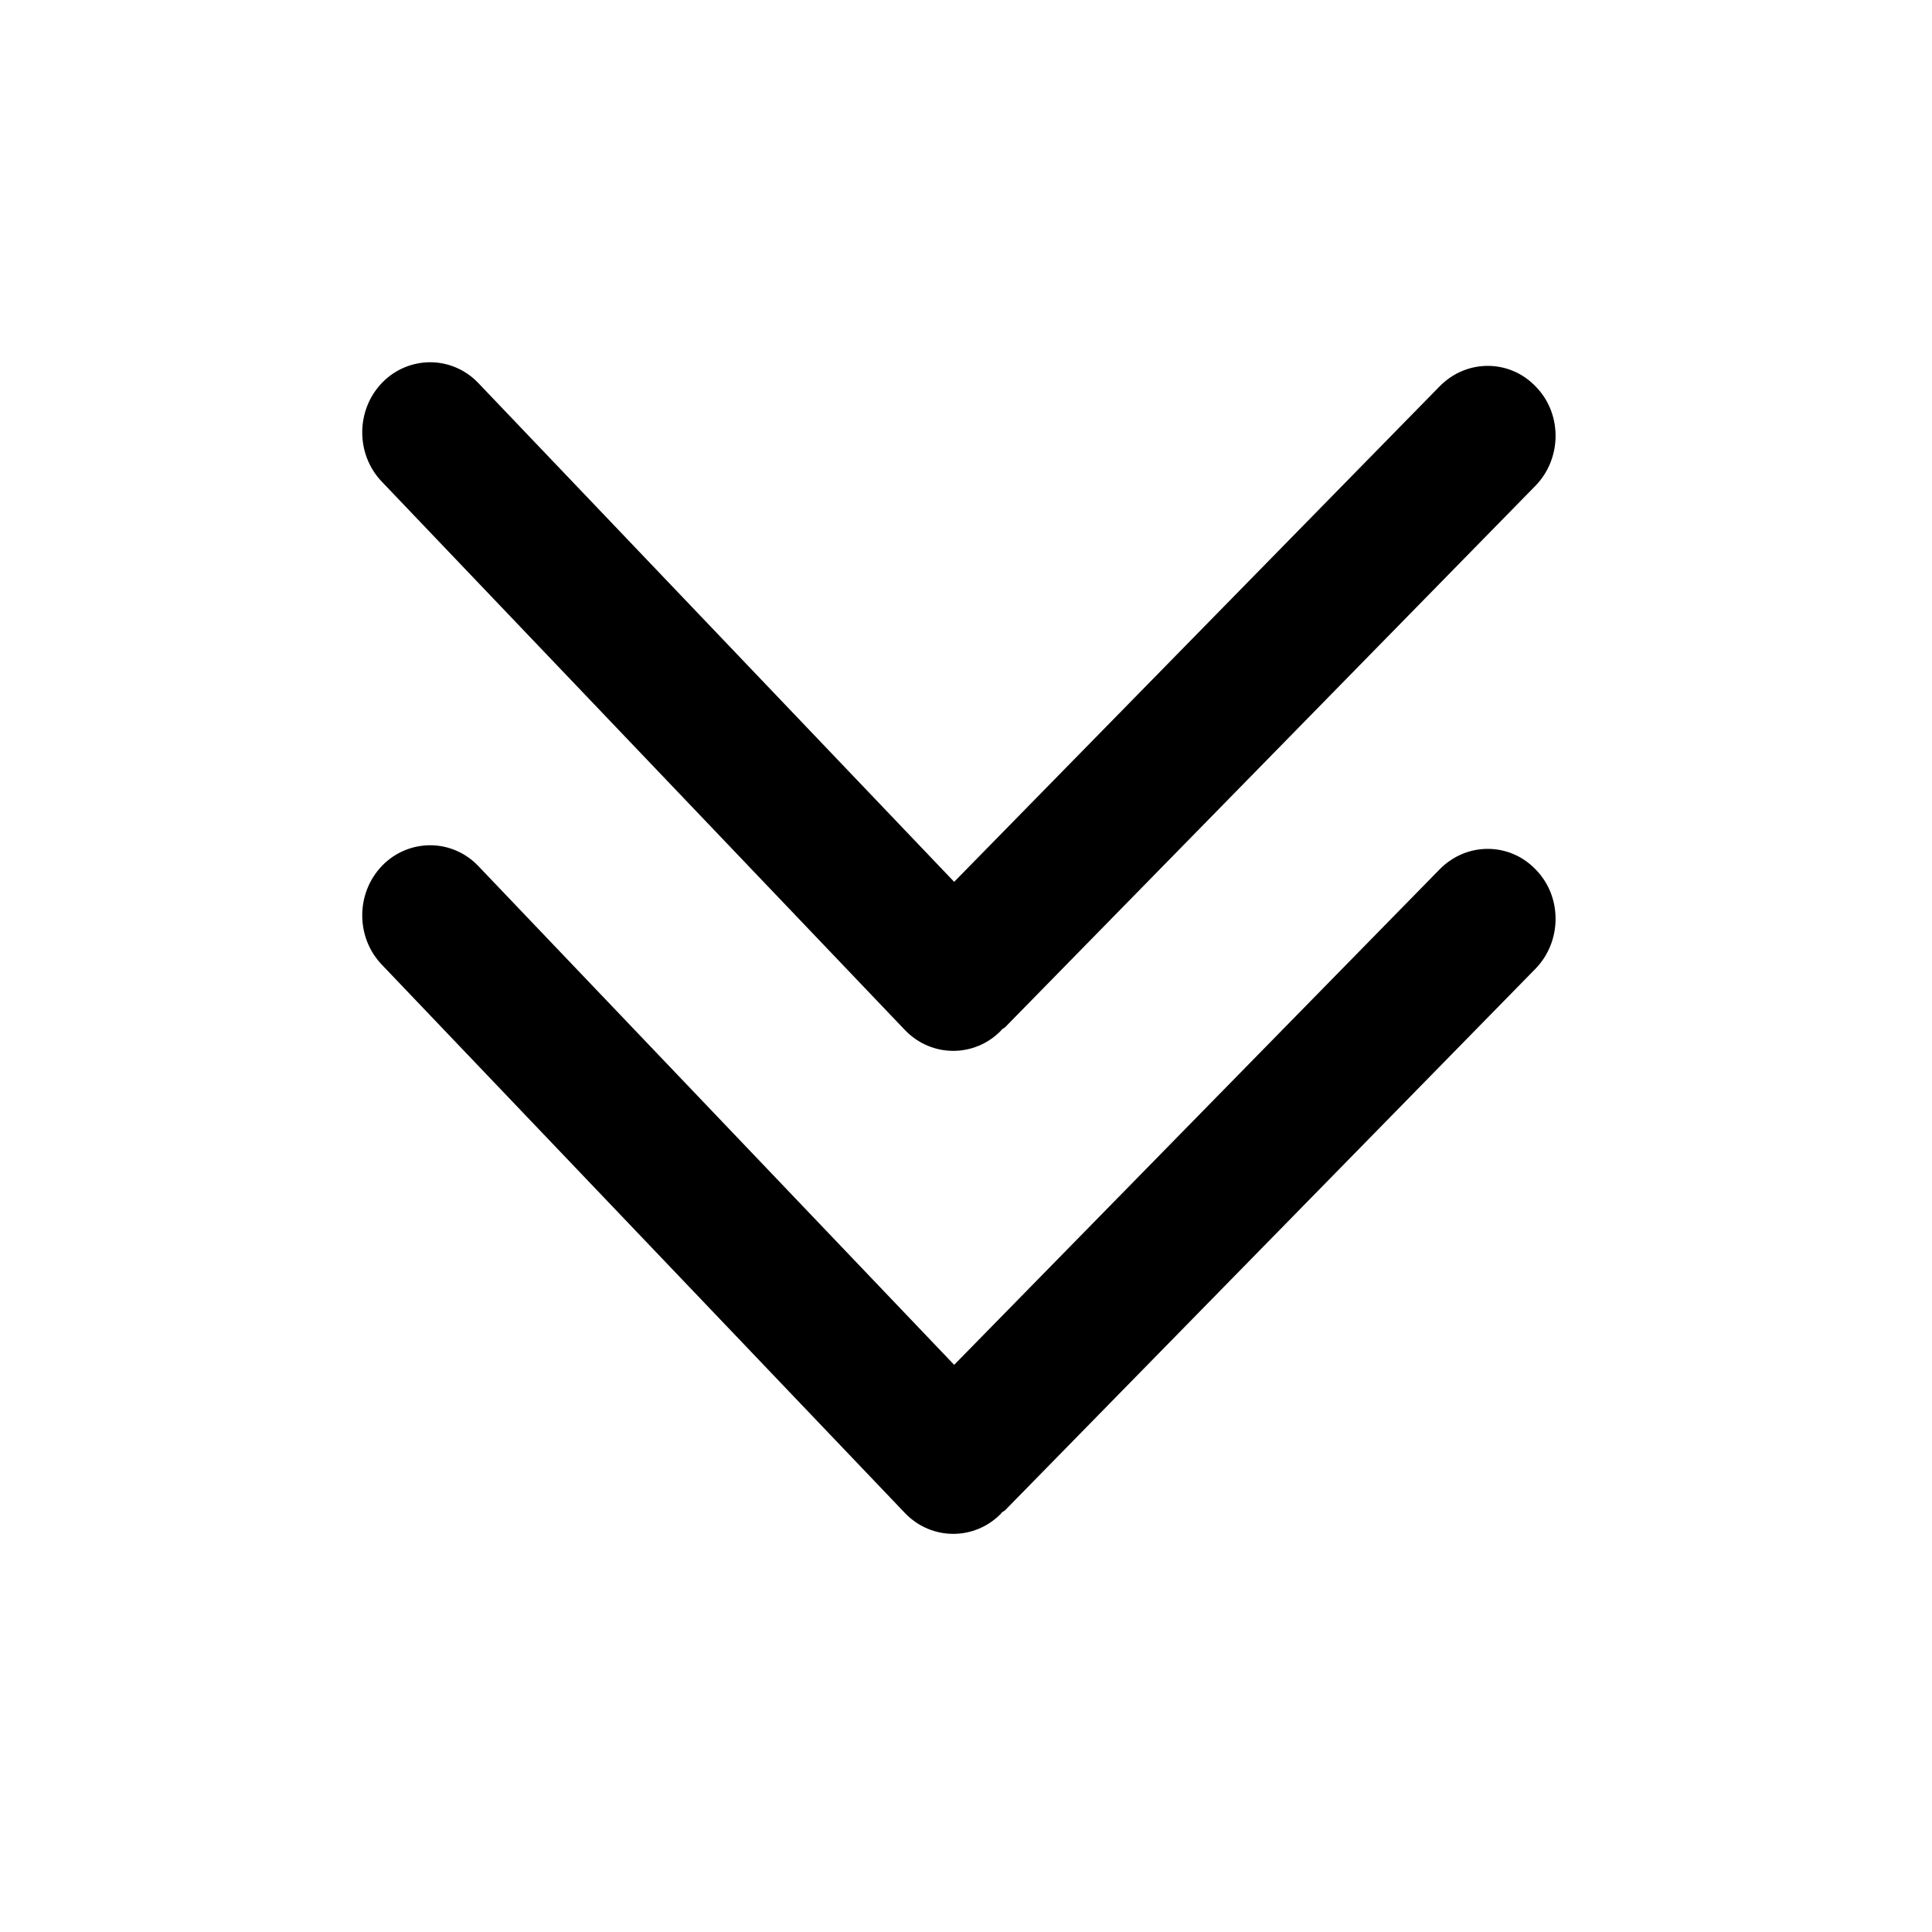 <?xml version="1.0" encoding="UTF-8"?>
<svg width="16px" height="16px" viewBox="0 0 16 16" version="1.1" xmlns="http://www.w3.org/2000/svg" xmlns:xlink="http://www.w3.org/1999/xlink">
    <g id="组件分类" stroke="none" stroke-width="1" fill="none" fill-rule="evenodd">
        <g id="Icon图标-Light" transform="translate(-240, -310)">
            <g id="方向和建议" transform="translate(120, 262)">
                <g id="General/Icon/展开" transform="translate(120, 48)">
                    <g id="1.通用/1.Icon图标/双箭头方向/展开">
                        <rect id="矩形" fill-rule="nonzero" x="0" y="0" width="16" height="16"></rect>
                        <path d="M3.563,7 C3.707,7 3.853,7.058 3.962,7.173 L7.902,11.303 L11.924,7.198 C12.034,7.087 12.176,7.03 12.321,7.03 C12.467,7.03 12.611,7.088 12.72,7.203 C12.939,7.428 12.936,7.797 12.716,8.023 L8.326,12.505 C8.317,12.515 8.305,12.518 8.296,12.526 L8.291,12.534 C8.071,12.76 7.714,12.759 7.495,12.531 L3.163,7.99 C2.944,7.762 2.946,7.394 3.166,7.168 C3.275,7.056 3.42,7 3.563,7 Z M3.563,3 C3.707,3 3.853,3.058 3.962,3.173 L7.902,7.303 L11.924,3.198 C12.034,3.087 12.176,3.03 12.321,3.03 C12.467,3.03 12.611,3.088 12.72,3.203 C12.939,3.428 12.936,3.797 12.716,4.023 L8.326,8.505 C8.317,8.515 8.305,8.518 8.296,8.526 L8.291,8.534 C8.071,8.76 7.714,8.759 7.495,8.531 L3.163,3.99 C2.944,3.762 2.946,3.394 3.166,3.168 C3.275,3.056 3.42,3 3.563,3 Z" fill="currentColor" fill-rule="evenodd"></path>
                    </g>
                </g>
            </g>
        </g>
    </g>
</svg>